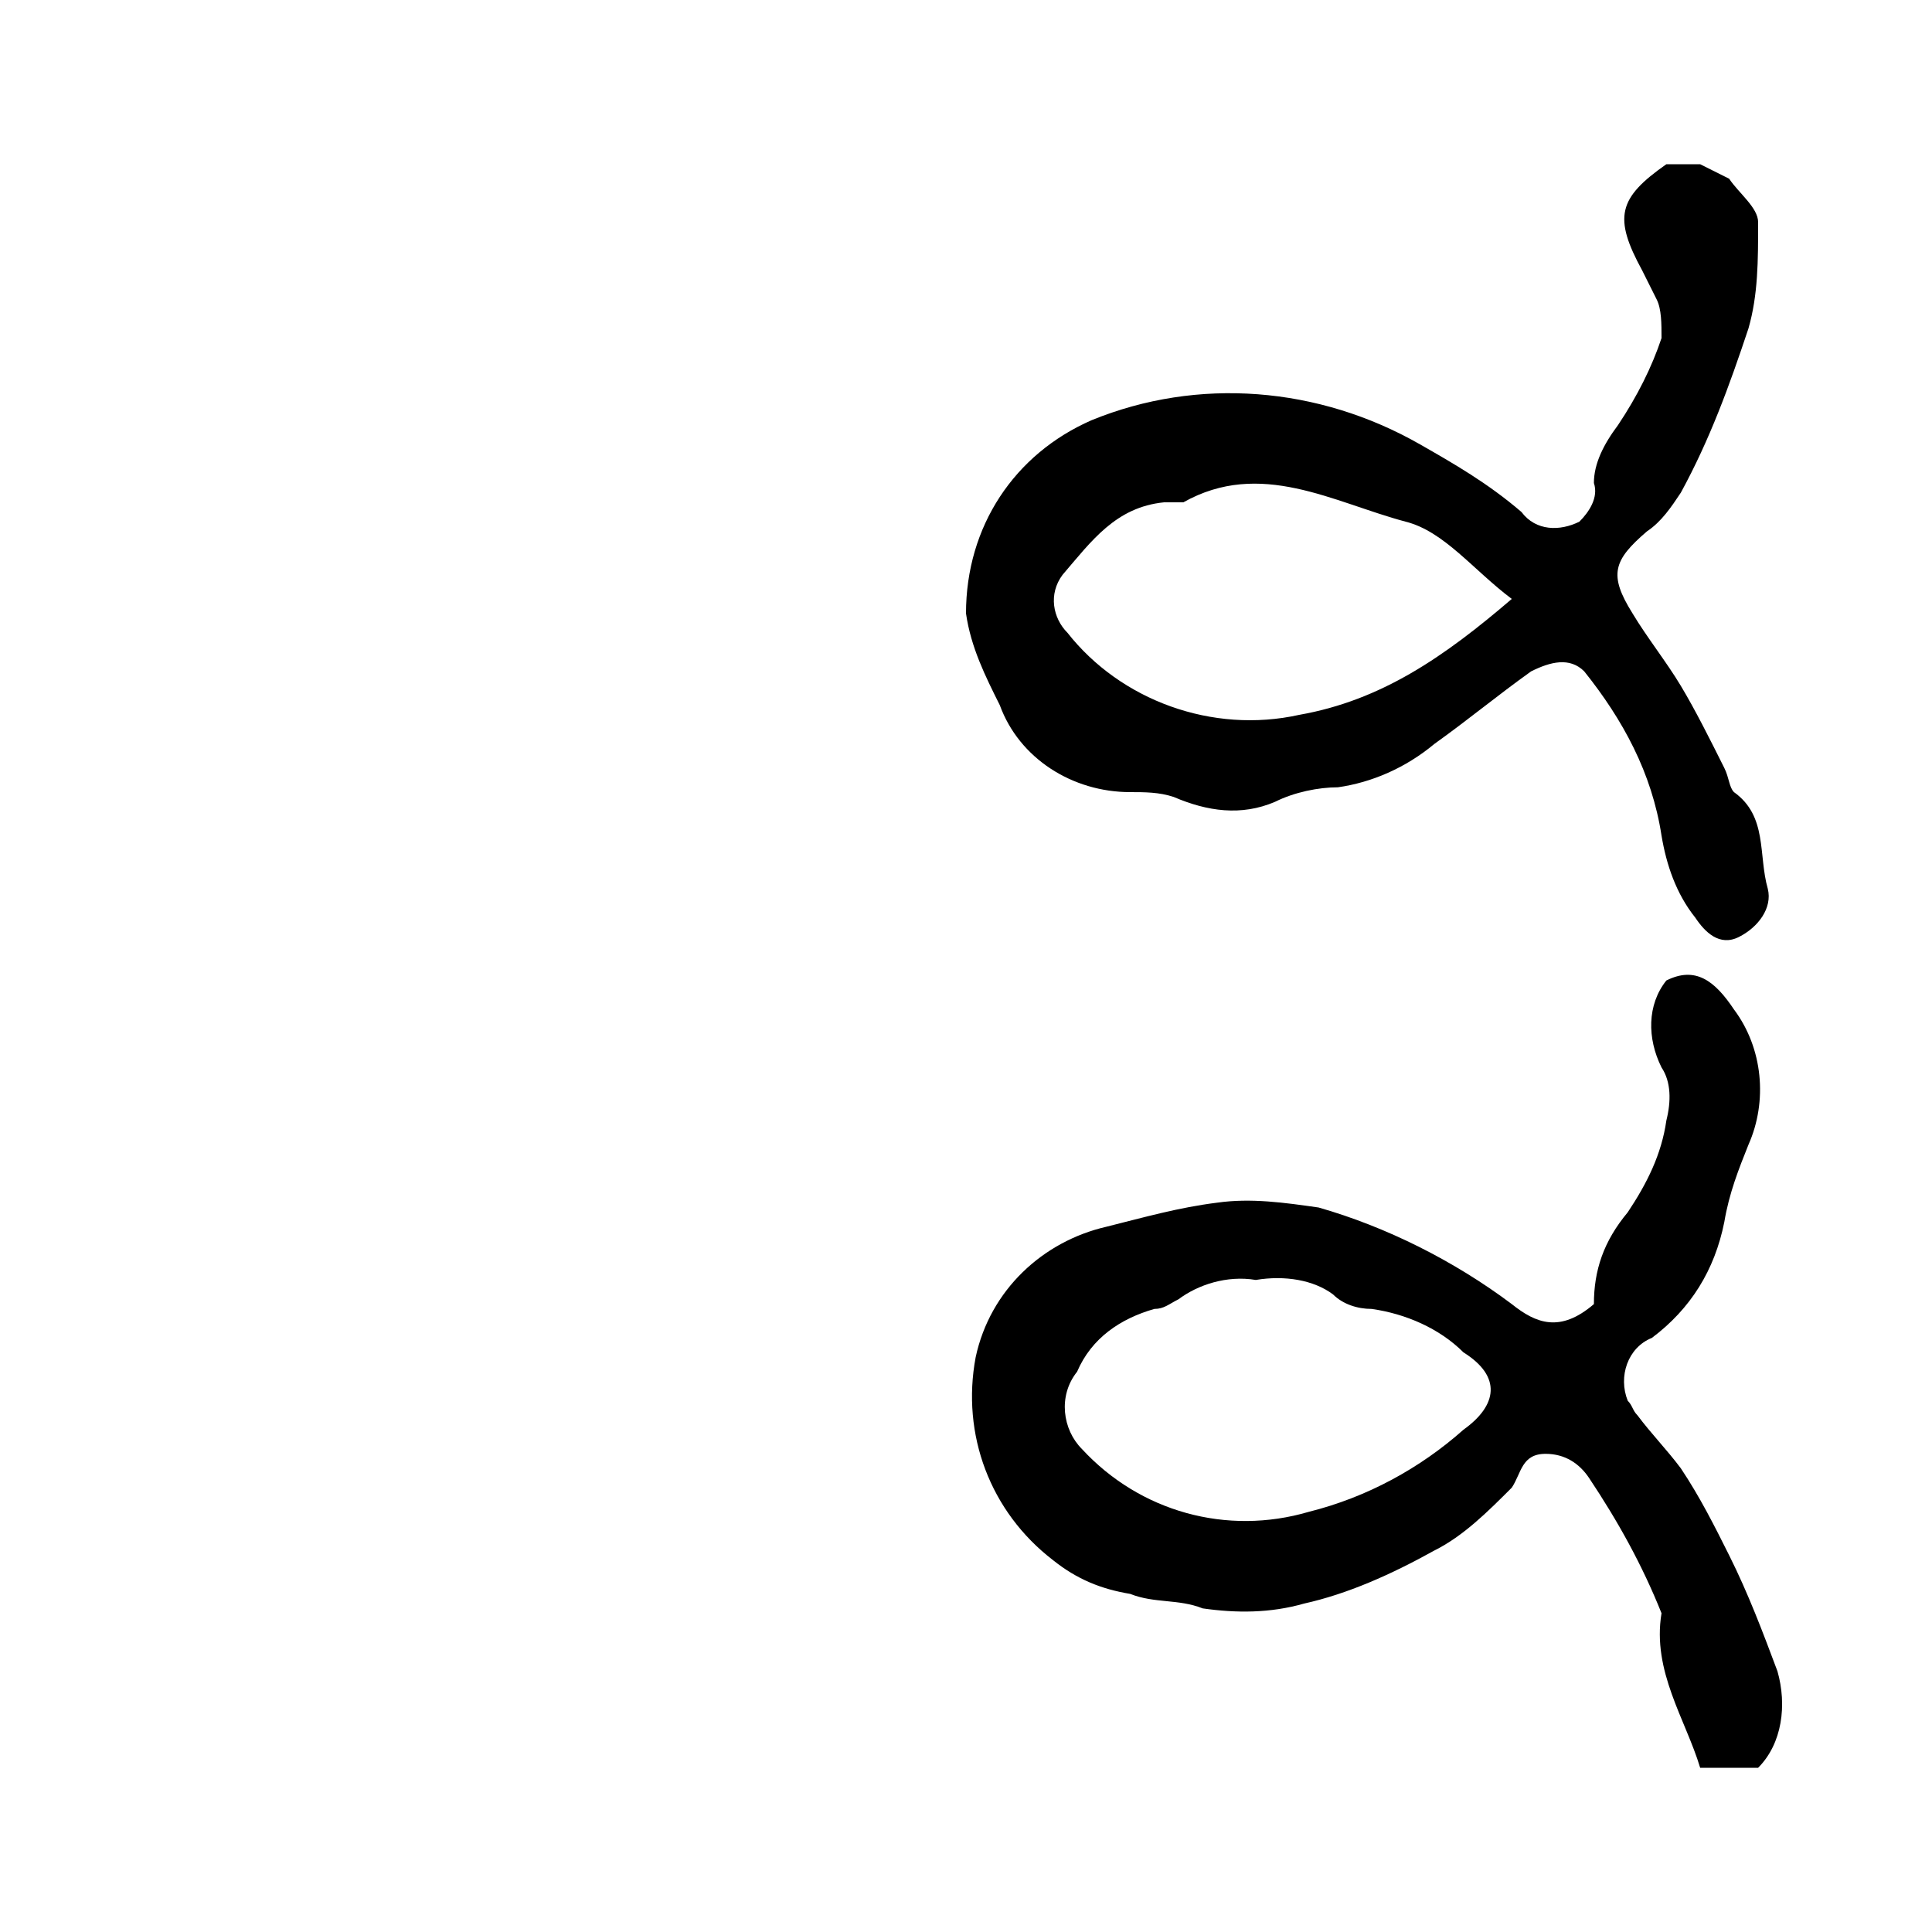 <?xml version="1.0" encoding="utf-8"?>
<!-- Generator: Adobe Illustrator 21.0.2, SVG Export Plug-In . SVG Version: 6.00 Build 0)  -->
<svg version="1.1" id="Layer_1" xmlns="http://www.w3.org/2000/svg" xmlns:xlink="http://www.w3.org/1999/xlink" x="0px" y="0px"
	 viewBox="0 0 40 40" style="enable-background:new 0 0 40 40;" xml:space="preserve">
<title>Asset 1</title>
<g id="Layer_2">
	<g id="Layer_1-2">
		<path d="M35.2,3.4c0.2,0.1,0.4,0.2,0.6,0.3C36,4,36.4,4.3,36.4,4.6c0,0.8,0,1.5-0.2,2.2c-0.4,1.2-0.8,2.3-1.4,3.4
			c-0.2,0.3-0.4,0.6-0.7,0.8c-0.7,0.6-0.8,0.9-0.3,1.7c0.3,0.5,0.7,1,1,1.5s0.6,1.1,0.9,1.7c0.1,0.2,0.1,0.4,0.2,0.5
			c0.7,0.5,0.5,1.3,0.7,2c0.1,0.4-0.2,0.8-0.6,1c-0.4,0.2-0.7-0.1-0.9-0.4c-0.4-0.5-0.6-1.1-0.7-1.7c-0.2-1.3-0.8-2.4-1.6-3.4
			c-0.3-0.3-0.7-0.2-1.1,0c-0.7,0.5-1.3,1-2,1.5c-0.6,0.5-1.3,0.8-2,0.9c-0.4,0-0.9,0.1-1.3,0.3c-0.7,0.3-1.4,0.2-2.1-0.1
			c-0.3-0.1-0.6-0.1-0.9-0.1c-1.2,0-2.3-0.7-2.7-1.8c-0.3-0.6-0.6-1.2-0.7-1.9c0-1.8,1-3.3,2.6-4c2.2-0.9,4.7-0.7,6.8,0.5
			c0.7,0.4,1.4,0.8,2.1,1.4c0.3,0.4,0.8,0.4,1.2,0.2c0.2-0.2,0.4-0.5,0.3-0.8c0-0.4,0.2-0.8,0.5-1.2c0.4-0.6,0.7-1.2,0.9-1.8
			c0-0.3,0-0.6-0.1-0.8C34.2,6,34.1,5.8,34,5.6c-0.6-1.1-0.5-1.5,0.5-2.2L35.2,3.4z M31.3,12.4c-0.8-0.6-1.4-1.4-2.2-1.6
			c-1.5-0.4-3-1.3-4.6-0.4c-0.1,0-0.2,0-0.4,0c-1,0.1-1.5,0.8-2.1,1.5c-0.3,0.4-0.2,0.9,0.1,1.2c1.1,1.4,3,2.1,4.8,1.7
			C28.6,14.5,29.9,13.6,31.3,12.4z"/>
		<path d="M35.2,36.6c-0.3-1-1-2-0.8-3.2c-0.4-1-0.9-1.9-1.5-2.8c-0.2-0.3-0.5-0.5-0.9-0.5c-0.5,0-0.5,0.4-0.7,0.7
			c-0.5,0.5-1,1-1.6,1.3c-0.9,0.5-1.8,0.9-2.7,1.1c-0.7,0.2-1.4,0.2-2.1,0.1c-0.5-0.2-1-0.1-1.5-0.3c-0.6-0.1-1.1-0.3-1.6-0.7
			c-1.3-1-1.9-2.6-1.6-4.2c0.3-1.4,1.4-2.4,2.7-2.7c0.8-0.2,1.5-0.4,2.3-0.5c0.7-0.1,1.4,0,2.1,0.1c1.4,0.4,2.8,1.1,4,2
			c0.5,0.4,1,0.6,1.7,0c0-0.7,0.2-1.3,0.7-1.9c0.4-0.6,0.7-1.2,0.8-1.9c0.1-0.4,0.1-0.8-0.1-1.1c-0.3-0.6-0.3-1.3,0.1-1.8
			c0.6-0.3,1,0,1.4,0.6c0.6,0.8,0.7,1.9,0.3,2.8c-0.2,0.5-0.4,1-0.5,1.6c-0.2,1-0.7,1.8-1.5,2.4c-0.5,0.2-0.7,0.8-0.5,1.3
			c0.1,0.1,0.1,0.2,0.2,0.3c0.3,0.4,0.6,0.7,0.9,1.1c0.4,0.6,0.7,1.2,1,1.8c0.4,0.8,0.7,1.6,1,2.4c0.2,0.7,0.1,1.5-0.4,2H35.2z
			 M26,26.5c-0.6-0.1-1.2,0.1-1.6,0.4c-0.2,0.1-0.3,0.2-0.5,0.2c-0.7,0.2-1.3,0.6-1.6,1.3c-0.4,0.5-0.3,1.2,0.1,1.6c0,0,0,0,0,0
			c1.2,1.3,3,1.8,4.7,1.3c1.2-0.3,2.3-0.9,3.2-1.7c0.7-0.5,0.8-1.1,0-1.6c-0.5-0.5-1.2-0.8-1.9-0.9c-0.3,0-0.6-0.1-0.8-0.3
			C27.2,26.5,26.6,26.4,26,26.5z"/>
	</g>
</g>
</svg>
